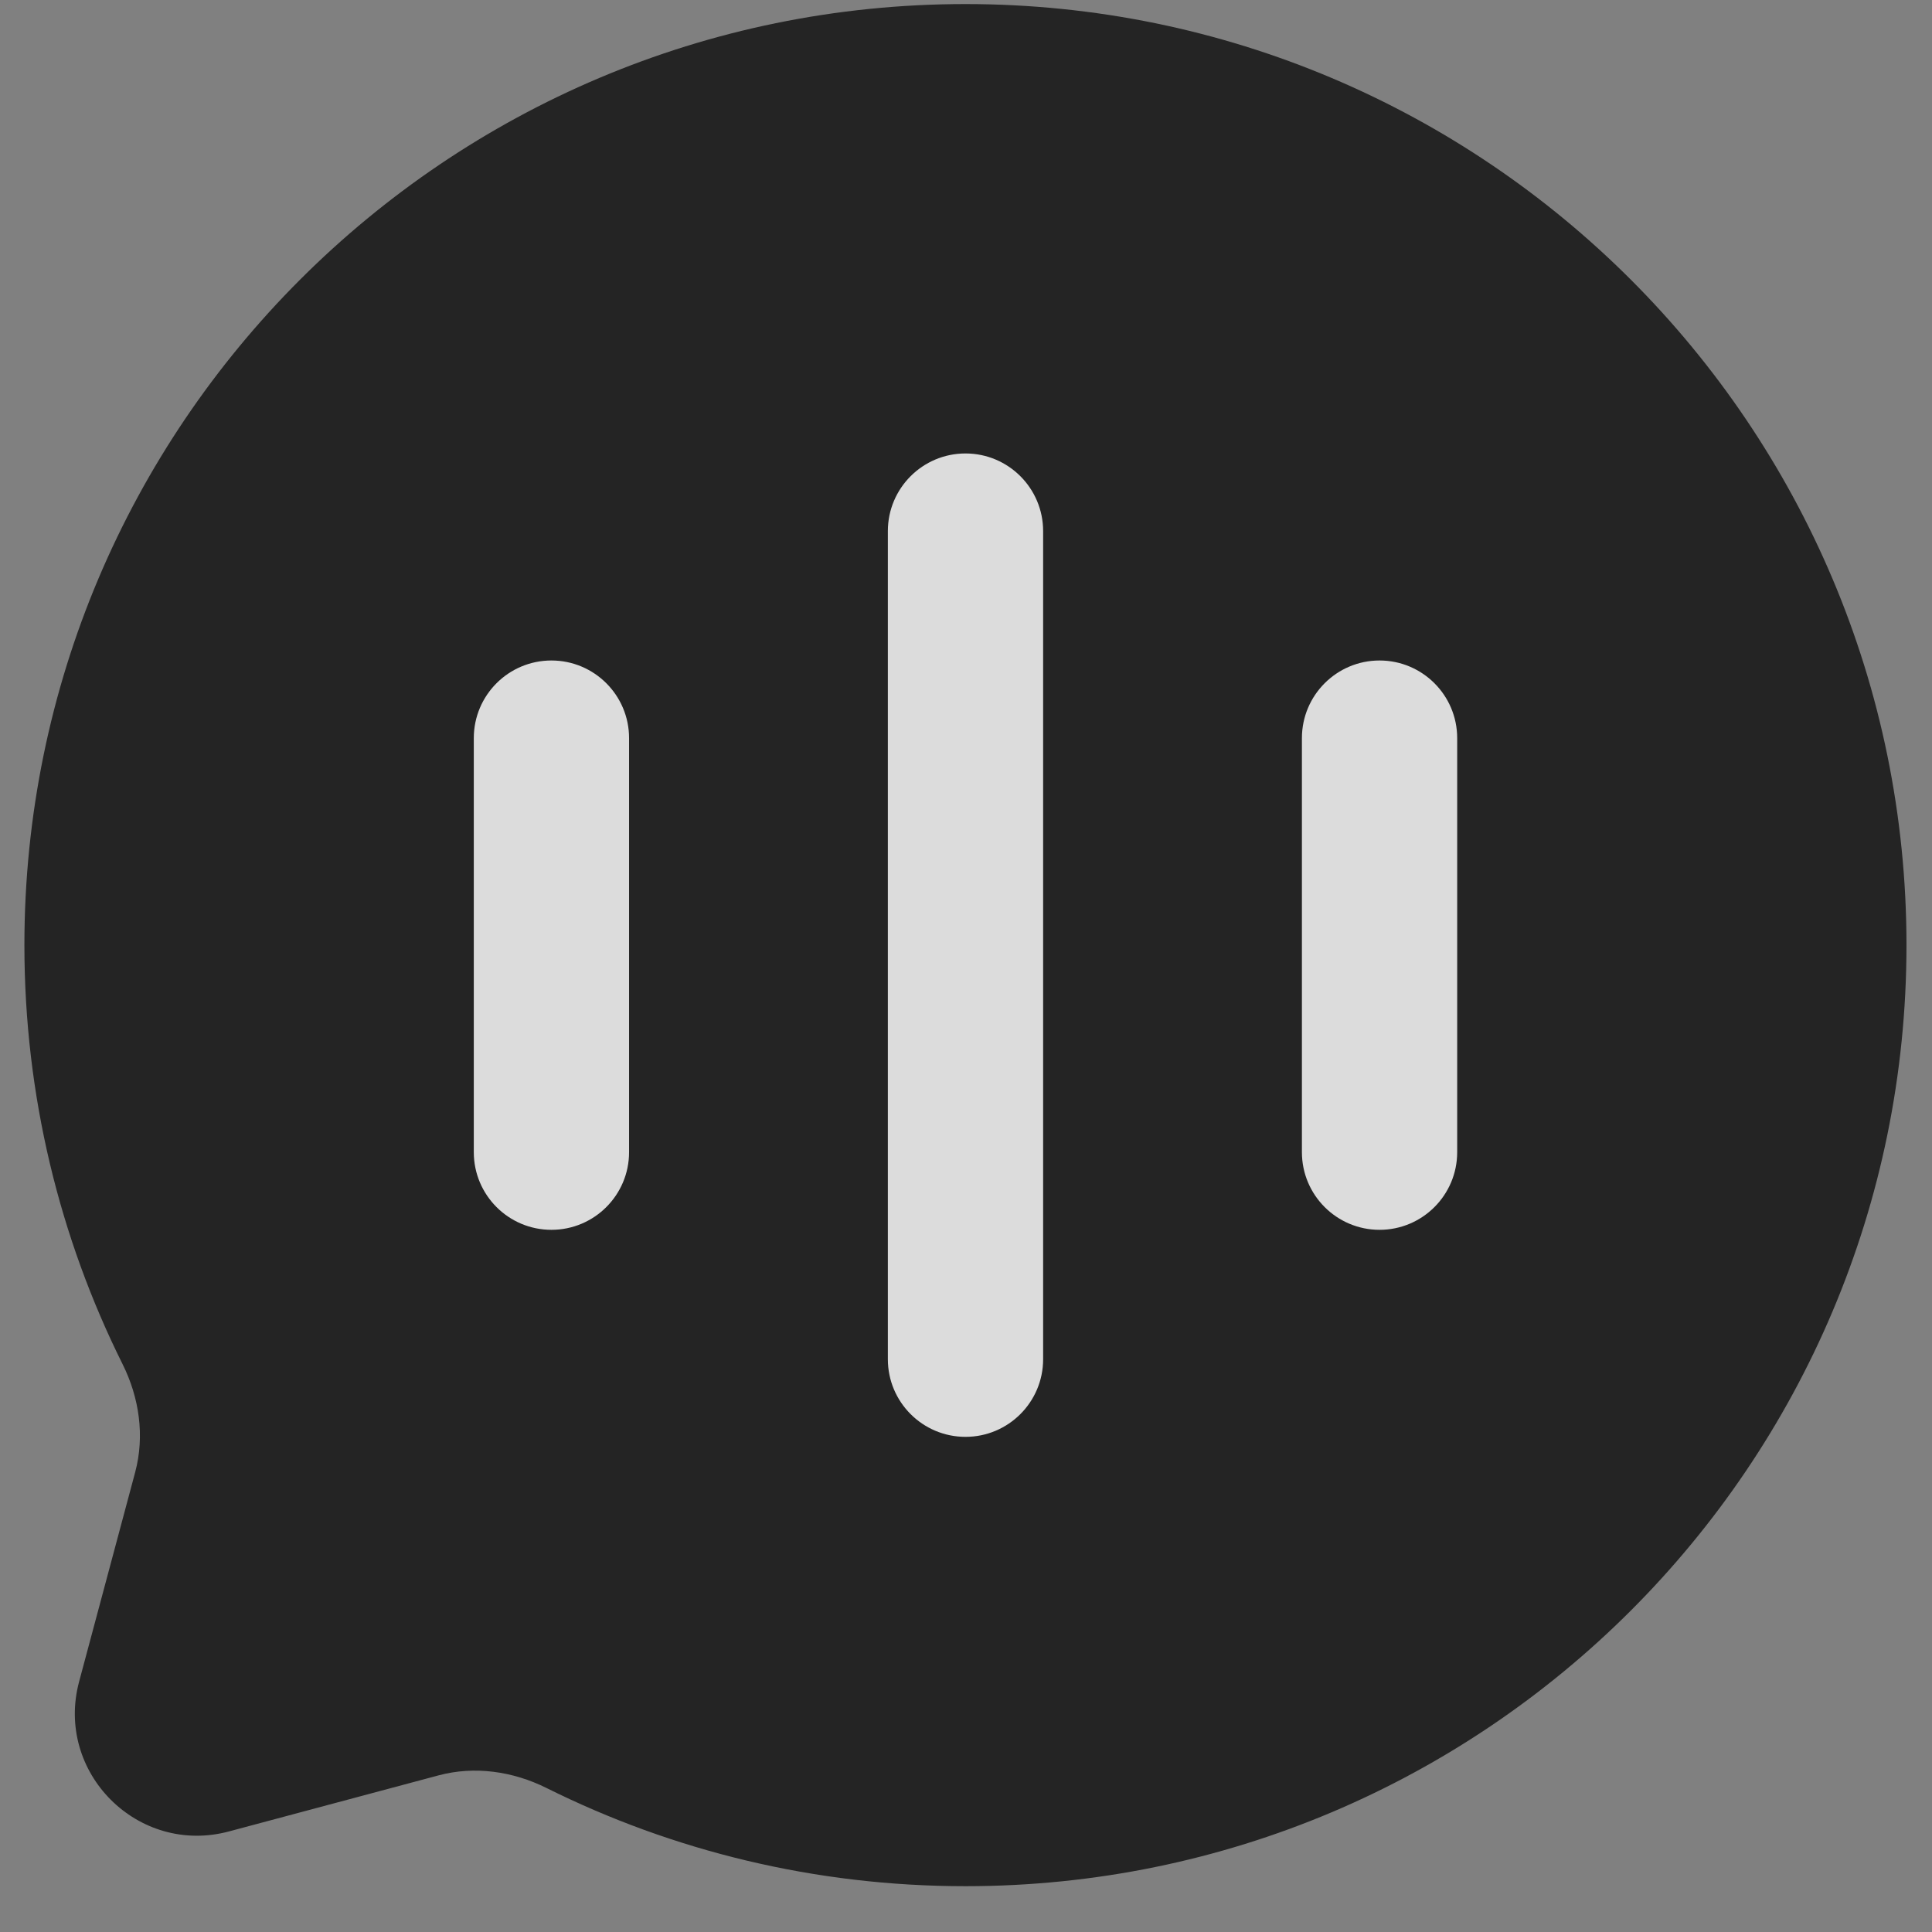 <svg width="38" height="38" viewBox="0 0 38 38" fill="none" xmlns="http://www.w3.org/2000/svg">
<rect x="0" y="0" width="38" height="38" fill="#808080" stroke="none"/>
<g opacity="0.72">
<path d="M18.989 37.099C29.212 37.099 37.498 28.812 37.498 18.589C37.498 8.367 29.212 0.08 18.989 0.08C8.767 0.08 0.48 8.367 0.48 18.589C0.48 21.55 1.175 24.349 2.411 26.831C2.74 27.49 2.849 28.244 2.659 28.956L1.556 33.076C1.078 34.864 2.714 36.501 4.503 36.022L8.623 34.92C9.335 34.729 10.088 34.839 10.748 35.167C13.23 36.403 16.028 37.099 18.989 37.099Z" fill="black"/>
<path fill-rule="evenodd" clip-rule="evenodd" d="M18.99 8.919C18.147 8.919 17.463 9.603 17.463 10.446V26.734C17.463 27.577 18.147 28.261 18.99 28.261C19.833 28.261 20.517 27.577 20.517 26.734V10.446C20.517 9.603 19.833 8.919 18.99 8.919Z" fill="white"/>
<path fill-rule="evenodd" clip-rule="evenodd" d="M10.846 12.991C10.002 12.991 9.319 13.675 9.319 14.518V22.662C9.319 23.505 10.002 24.189 10.846 24.189C11.689 24.189 12.373 23.505 12.373 22.662V14.518C12.373 13.675 11.689 12.991 10.846 12.991Z" fill="white"/>
<path d="M25.607 14.518C25.607 13.675 26.291 12.991 27.134 12.991C27.977 12.991 28.661 13.675 28.661 14.518V22.662C28.661 23.505 27.977 24.189 27.134 24.189C26.291 24.189 25.607 23.505 25.607 22.662V14.518Z" fill="white"/>
</g>
</svg>

